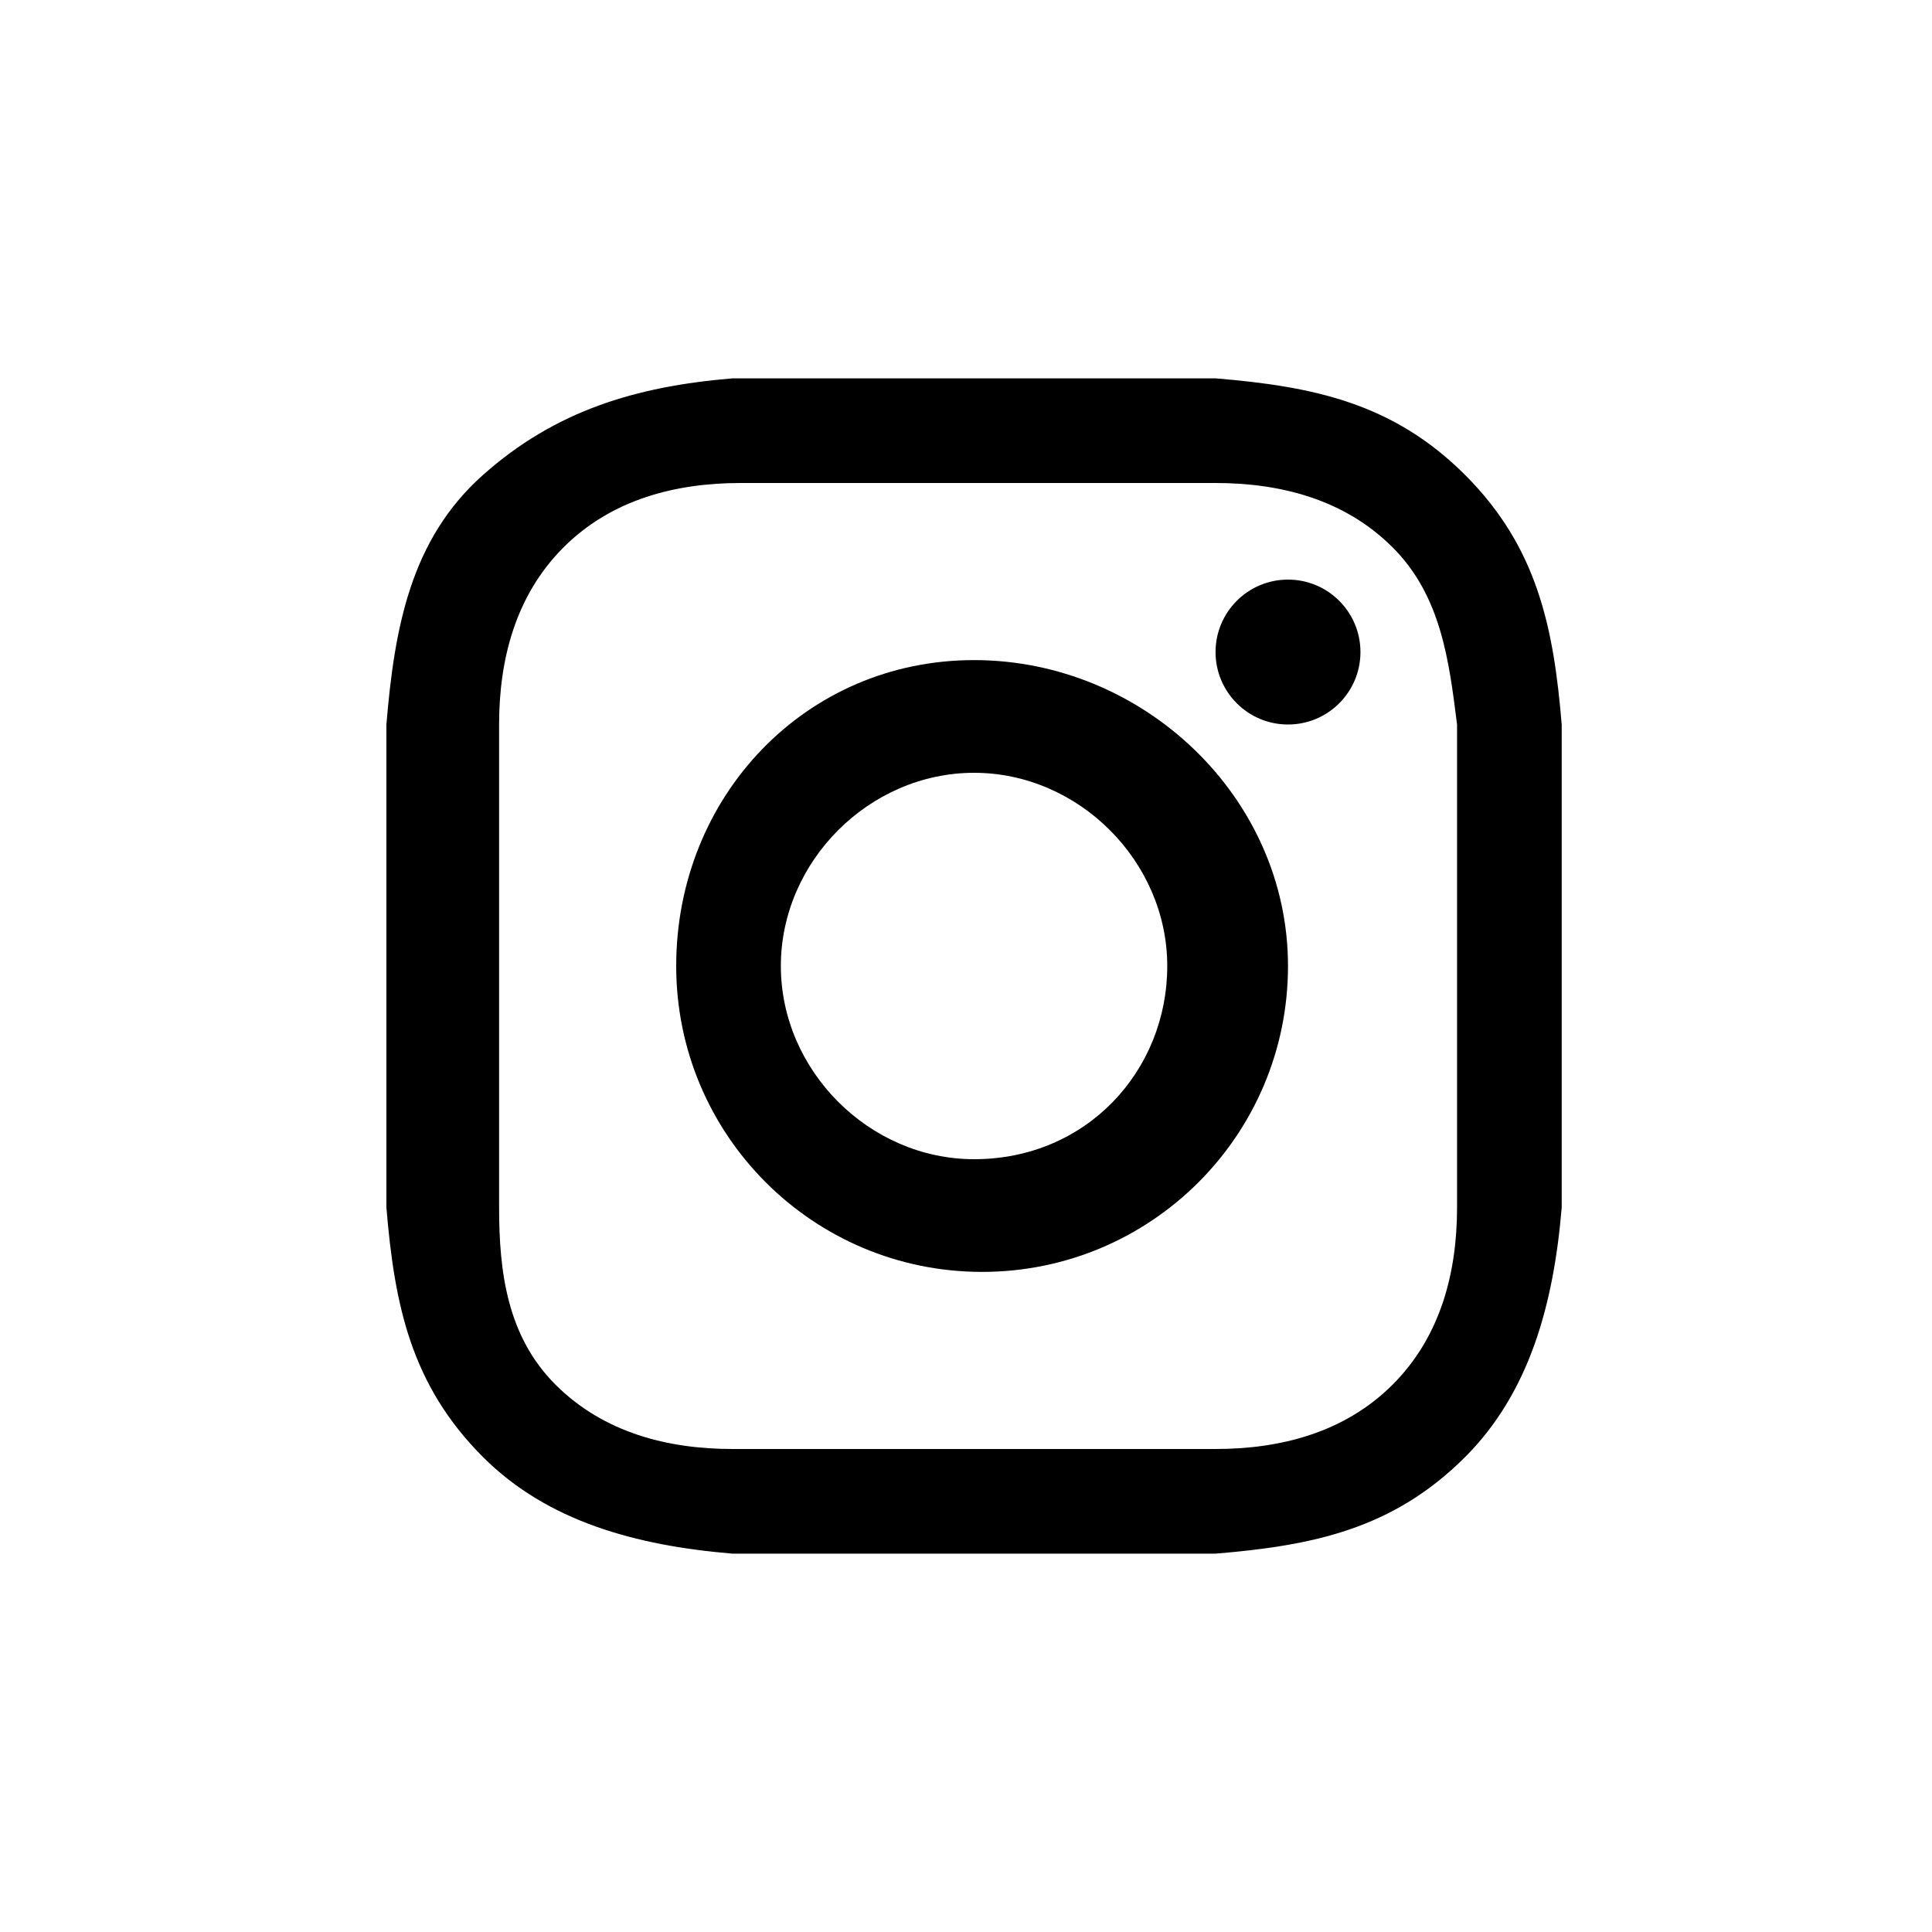 <svg version="1.1" xmlns="http://www.w3.org/2000/svg" width="1024" height="1024" viewBox="0 0 1024 1024">
<path fill="#000" d="M516.267 256c85.333 0 93.867 0 128 0s68.267 8.533 93.867 34.133 29.867 59.733 34.133 93.867c0 34.133 0 42.667 0 128s0 93.867 0 128c0 34.133-8.533 68.267-34.133 93.867s-59.733 34.133-93.867 34.133c-34.133 0-42.667 0-128 0s-93.867 0-128 0c-34.133 0-68.267-8.533-93.867-34.133s-29.867-59.733-29.867-93.867c0-34.133 0-42.667 0-128s0-93.867 0-128c0-34.133 8.533-68.267 34.133-93.867s59.733-34.133 93.867-34.133c29.867 0 42.667 0 123.733 0zM516.267 200.533c-85.333 0-93.867 0-128 0-51.2 4.267-93.867 17.067-132.267 51.2s-46.933 81.067-51.2 132.267c0 34.133 0 42.667 0 128s0 93.867 0 128c4.267 51.2 12.8 93.867 51.2 132.267 34.133 34.133 81.067 46.933 132.267 51.2 34.133 0 42.667 0 128 0s93.867 0 128 0c51.2-4.267 93.867-12.8 132.267-51.2 34.133-34.133 46.933-81.067 51.2-132.267 0-34.133 0-42.667 0-128s0-93.867 0-128c-4.267-51.2-12.8-93.867-51.2-132.267s-81.067-46.933-132.267-51.2c-34.133 0-42.667 0-128 0v0z"></path>
<path fill="#000" d="M516.267 349.867c-89.6 0-157.867 72.533-157.867 162.133s72.533 162.133 162.133 162.133 162.133-72.533 162.133-162.133-76.8-162.133-166.4-162.133zM516.267 614.4c-55.467 0-102.4-46.933-102.4-102.4s46.933-102.4 102.4-102.4 102.4 46.933 102.4 102.4-42.667 102.4-102.4 102.4z"></path>
<path fill="#000" d="M721.067 345.6c0 21.208-17.192 38.4-38.4 38.4s-38.4-17.192-38.4-38.4c0-21.208 17.192-38.4 38.4-38.4s38.4 17.192 38.4 38.4z"></path>
</svg>
